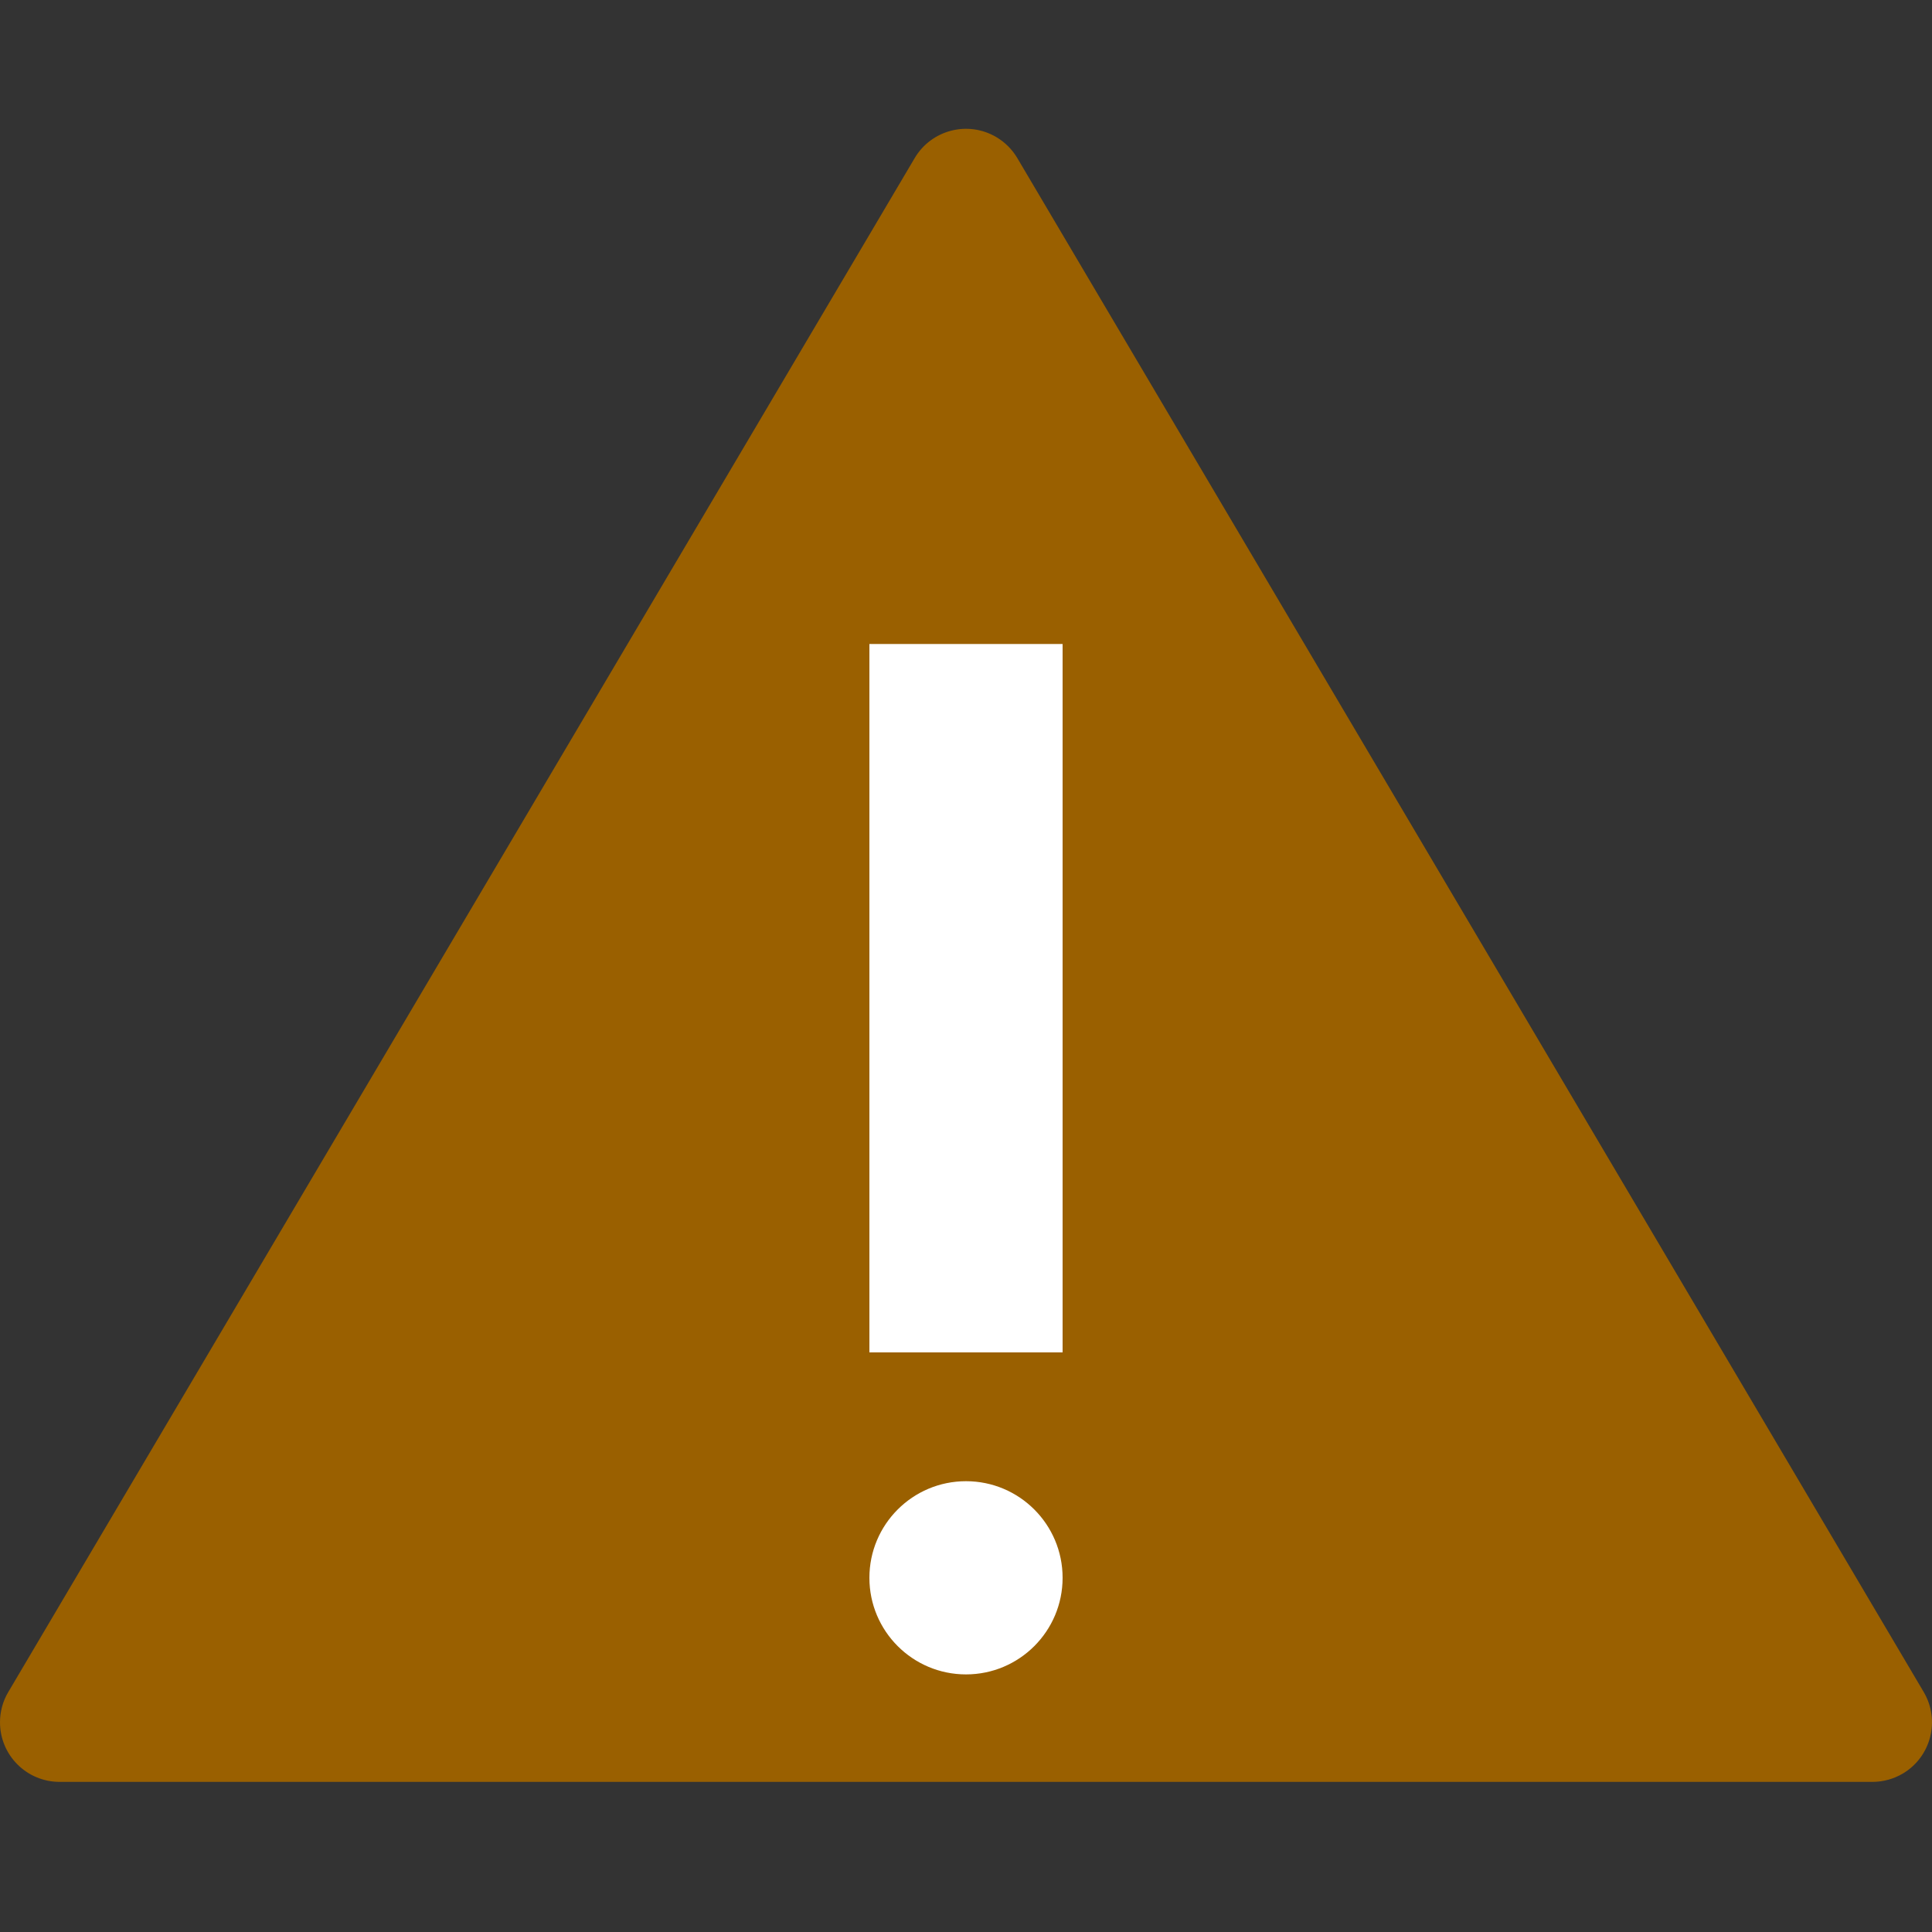 <?xml version="1.0" encoding="UTF-8"?>
<svg width="30px" height="30px" viewBox="0 0 30 30" version="1.1" xmlns="http://www.w3.org/2000/svg" xmlns:xlink="http://www.w3.org/1999/xlink">
    <rect x="0" y="0" width="30" height="30" fill="#333333" stroke="none"/>
    <title>FB89D6A9-CCD0-4D9E-A169-35E4B91A4F54</title>
    <g id="🧭-Navigation" stroke="none" stroke-width="1" fill="none" fill-rule="evenodd">
        <g id="Sitewide-Alert/Medium---urgent" transform="translate(-36, -16)">
            <g id="atoms/icons/warning/blue" transform="translate(36, 16)">
                <path d="M15.797,2.455 L29.871,26.273 C30.131,26.713 29.985,27.281 29.545,27.541 C29.402,27.625 29.24,27.669 29.074,27.669 L0.926,27.669 C0.414,27.669 0,27.255 0,26.744 C0,26.578 0.044,26.415 0.129,26.273 L14.203,2.455 C14.463,2.015 15.031,1.869 15.471,2.129 C15.605,2.208 15.717,2.32 15.797,2.455 Z" id="Triangle" fill="#9A6000"></path>
                <g id="exclamation-point" transform="translate(13.5, 10)" fill="#FFFFFF">
                    <rect id="Rectangle" x="0" y="0" width="3" height="11"></rect>
                    <circle id="Oval" cx="1.5" cy="14.5" r="1.5"></circle>
                </g>
            </g>
        </g>
    </g>
</svg>